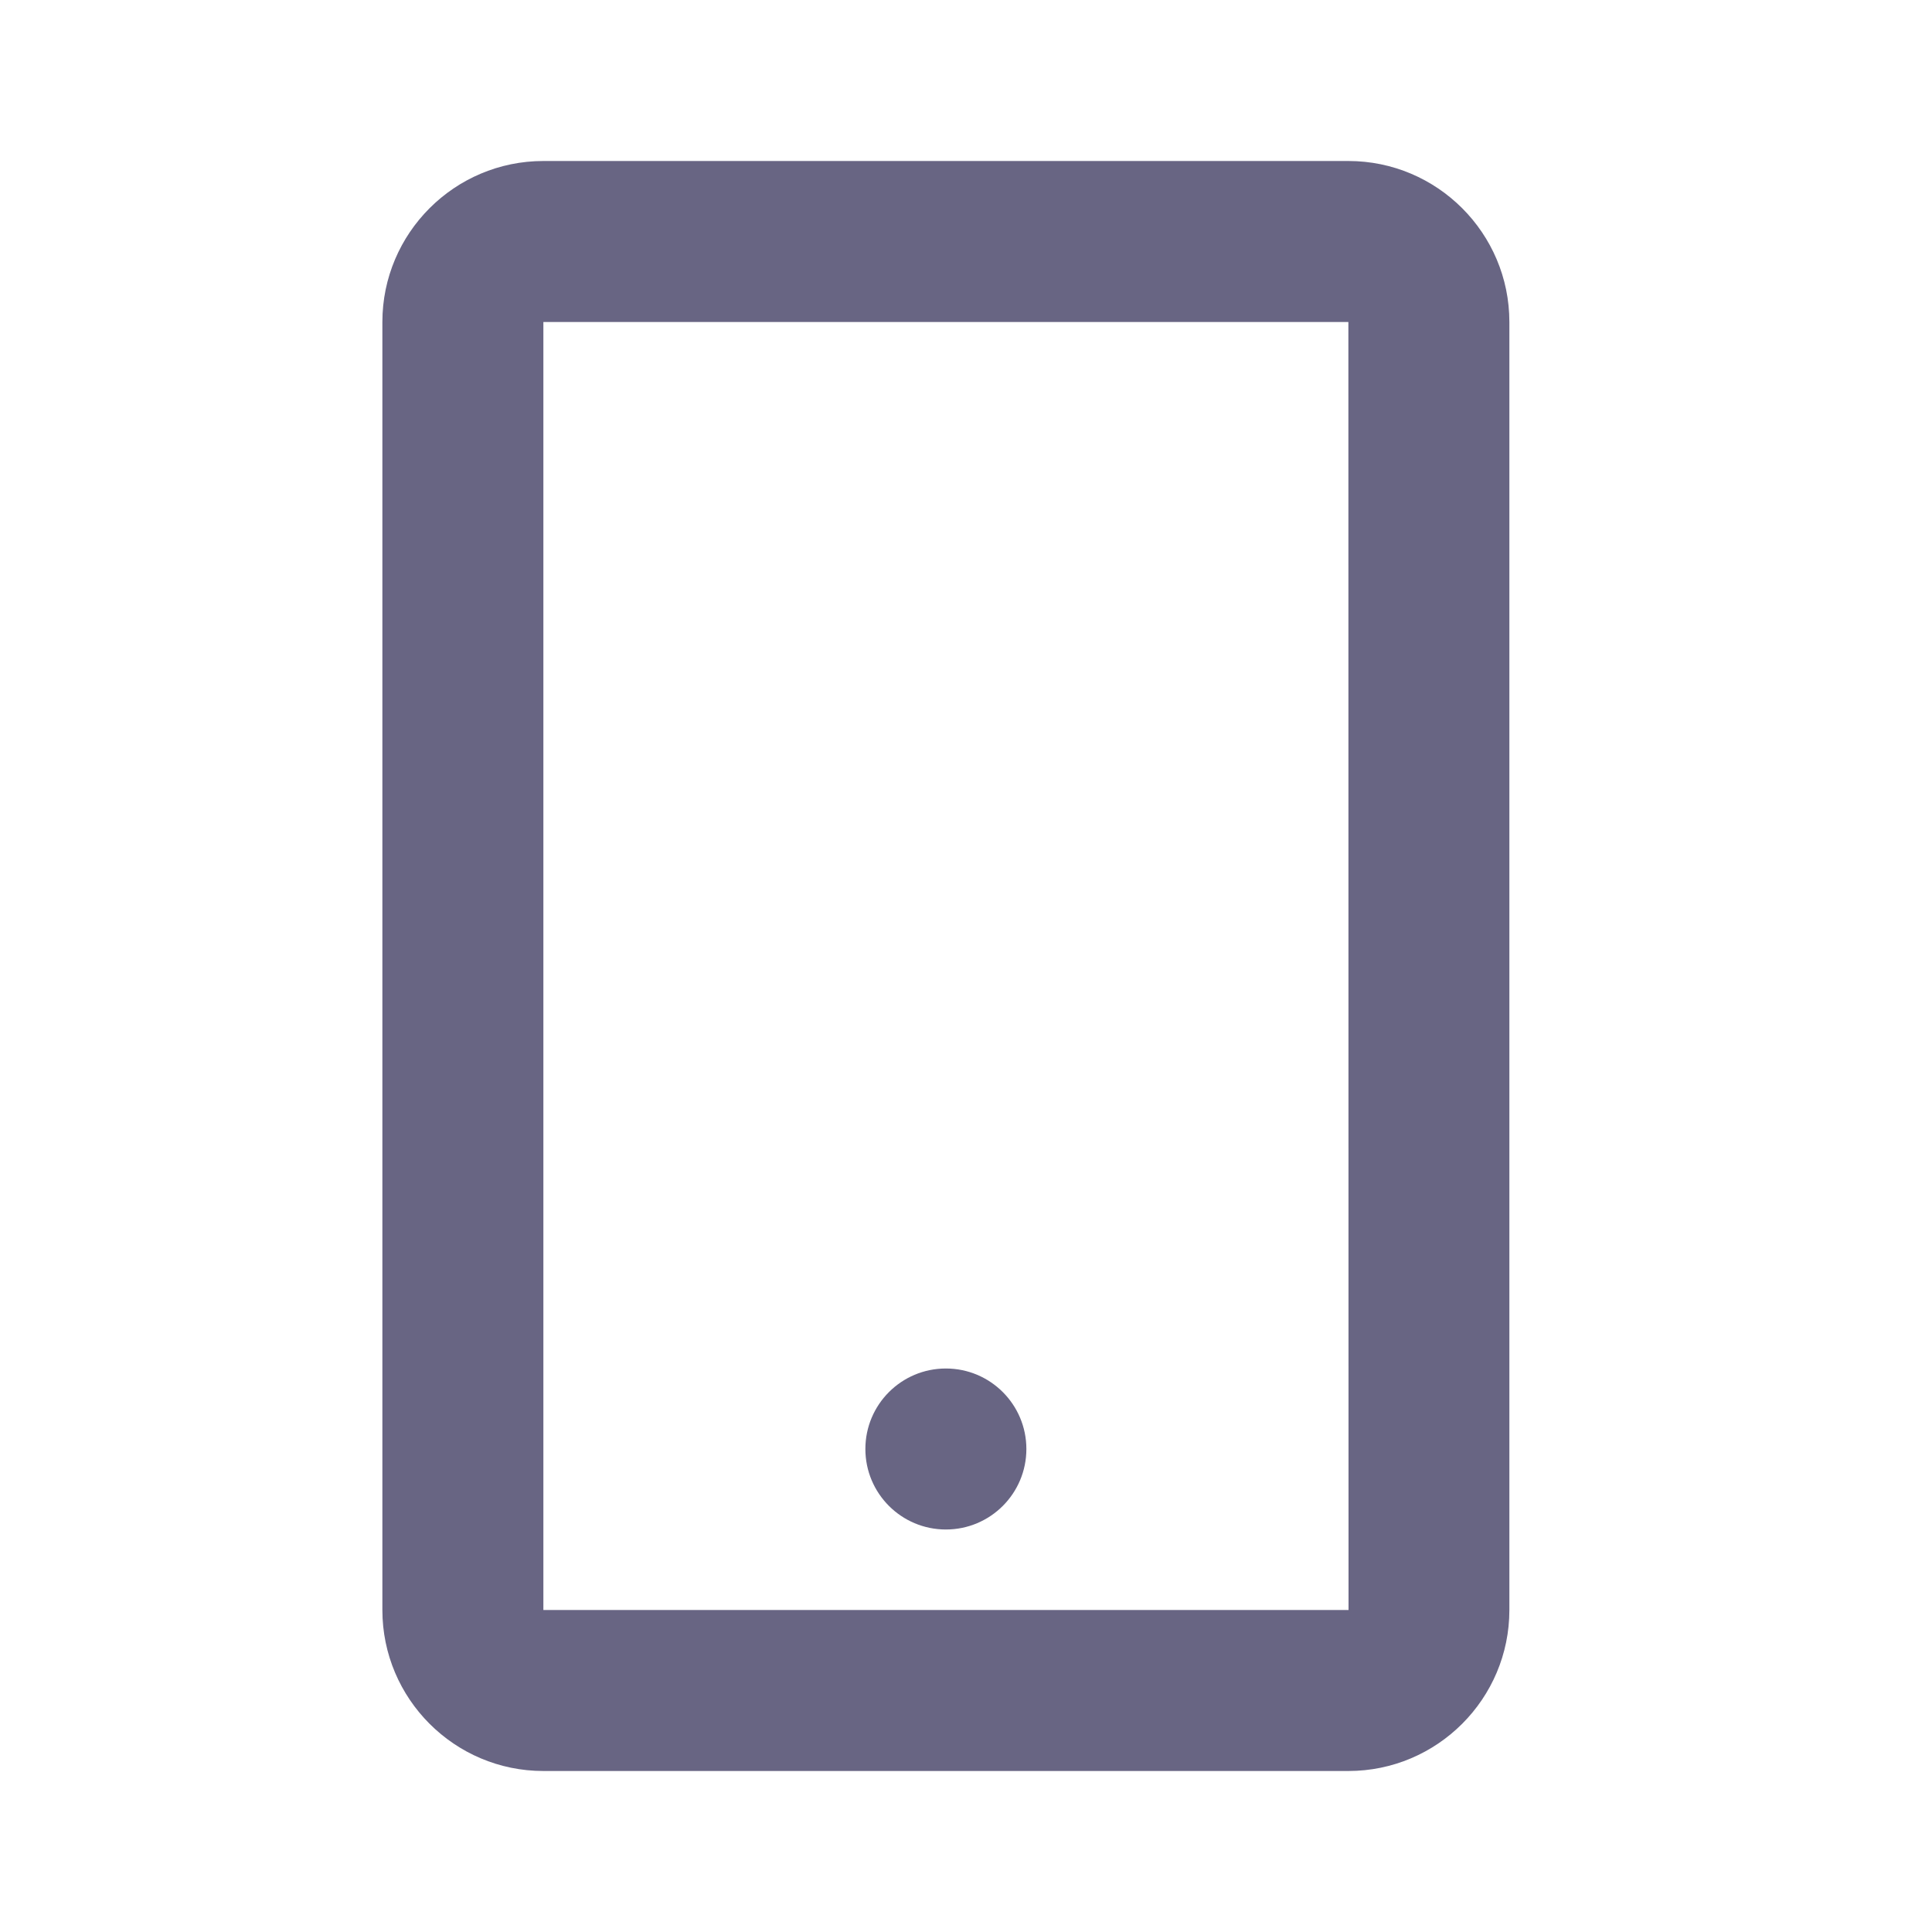 <svg class="w-6 h-6" fill="#686583" xmlns="http://www.w3.org/2000/svg" width="24" height="24" viewBox="0 0 24 24"><path d="M16.75,2h-10c-1.103,0-2,0.897-2,2v16c0,1.103,0.897,2,2,2h10c1.103,0,2-0.897,2-2V4C18.75,2.897,17.853,2,16.75,2z M6.75,20V4h10l0.002,16H6.75z"/><circle cx="11.75" cy="18" r="1"/></svg>